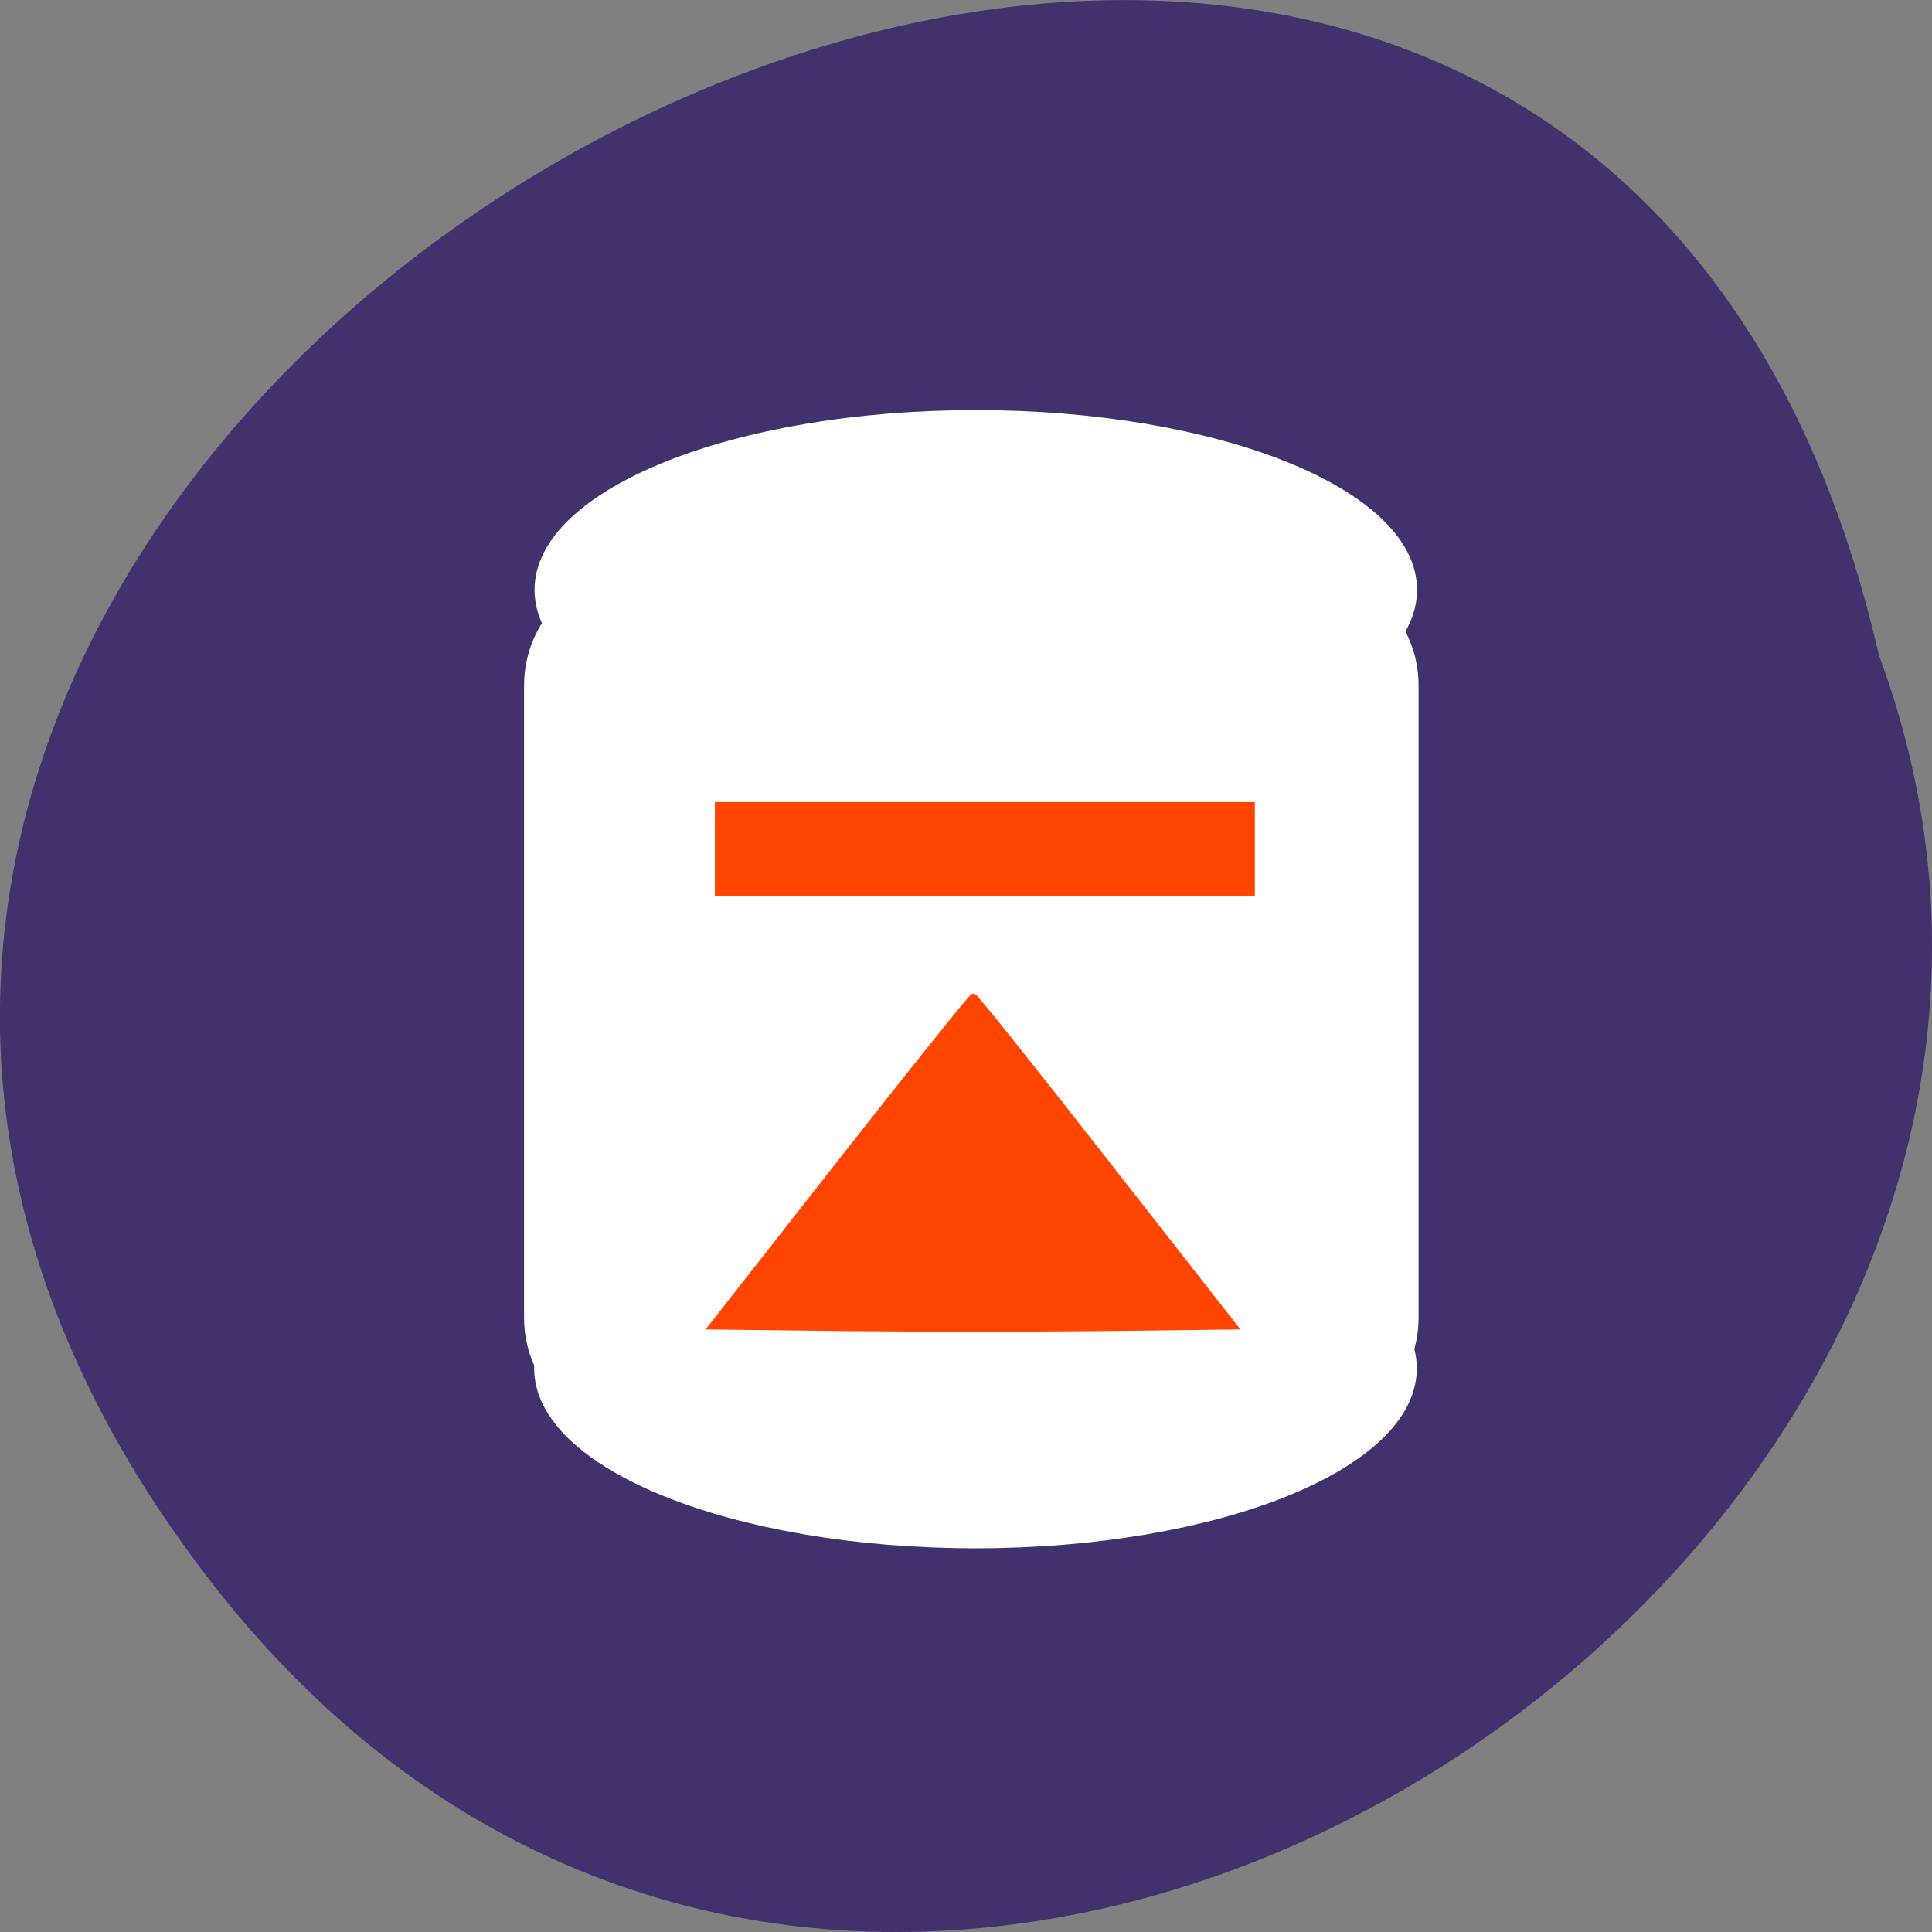 
<svg xmlns="http://www.w3.org/2000/svg" xmlns:xlink="http://www.w3.org/1999/xlink" width="48px" height="48px" viewBox="0 0 48 48" version="1.1">
<rect x="0" y="0" width="48" height="48" fill="#808080" stroke="none"/>
<g id="surface1">
<path style=" stroke:none;fill-rule:nonzero;fill:rgb(25.882%,19.216%,42.745%);fill-opacity:1;" d="M 5.25 39.309 C -17.086 10.52 38.543 -19.367 46.68 16.277 C 55.016 38.723 21.805 60.645 5.25 39.309 Z M 5.25 39.309 "/>
<path style="fill-rule:nonzero;fill:rgb(100%,100%,100%);fill-opacity:1;stroke-width:1;stroke-linecap:butt;stroke-linejoin:miter;stroke:rgb(100%,100%,100%);stroke-opacity:1;stroke-miterlimit:4;" d="M 250.314 189.304 C 250.314 201.756 222.653 211.85 188.515 211.85 C 154.398 211.85 126.715 201.756 126.715 189.304 C 126.715 176.873 154.398 166.778 188.515 166.778 C 222.653 166.778 250.314 176.853 250.314 189.304 Z M 250.314 189.304 " transform="matrix(0.176,0,0,0.194,-8.943,-2.729)"/>
<path style="fill-rule:nonzero;fill:rgb(100%,100%,100%);fill-opacity:1;stroke-width:1.144;stroke-linecap:butt;stroke-linejoin:miter;stroke:rgb(100%,100%,100%);stroke-opacity:1;stroke-miterlimit:4;" d="M 141.133 87.515 L 234.698 87.515 C 243.416 87.515 250.492 93.922 250.492 101.84 L 250.492 182.816 C 250.492 190.735 243.416 197.142 234.698 197.142 L 141.133 197.142 C 132.416 197.142 125.362 190.735 125.362 182.816 L 125.362 101.84 C 125.362 93.922 132.416 87.515 141.133 87.515 Z M 141.133 87.515 " transform="matrix(0.176,0,0,0.194,-8.943,-2.729)"/>
<path style="fill-rule:nonzero;fill:rgb(100%,100%,100%);fill-opacity:1;stroke-width:1;stroke-linecap:butt;stroke-linejoin:miter;stroke:rgb(100%,100%,100%);stroke-opacity:1;stroke-miterlimit:4;" d="M 190.473 89.504 C 190.473 101.956 162.812 112.05 128.674 112.05 C 94.557 112.05 66.896 101.956 66.896 89.504 C 66.896 77.073 94.557 66.979 128.674 66.979 C 162.812 66.979 190.473 77.053 190.473 89.504 Z M 190.473 89.504 " transform="matrix(0.176,0,0,0.194,1.595,-2.708)"/>
<path style="fill-rule:evenodd;fill:rgb(100%,27.059%,0%);fill-opacity:1;stroke-width:1.278;stroke-linecap:butt;stroke-linejoin:miter;stroke:rgb(100%,27.059%,0%);stroke-opacity:1;stroke-miterlimit:4;" d="M 76.615 175.951 L 76.615 167.292 L 178.533 167.292 L 178.533 184.611 L 76.615 184.611 Z M 76.615 175.951 " transform="matrix(0.13,0,0,-0.125,7.884,43.084)"/>
<path style="fill-rule:evenodd;fill:rgb(100%,27.059%,0%);fill-opacity:1;stroke-width:1.239;stroke-linecap:butt;stroke-linejoin:miter;stroke:rgb(100%,27.059%,0%);stroke-opacity:1;stroke-miterlimit:4;" d="M 100.127 113.804 L 75.439 81.043 L 100.399 80.73 C 114.144 80.574 136.602 80.574 150.287 80.73 L 175.187 81.043 L 150.559 113.773 C 137.024 131.811 125.69 146.535 125.388 146.566 C 125.087 146.566 113.722 131.811 100.127 113.804 Z M 100.127 113.804 " transform="matrix(0.13,0,0,-0.125,7.884,43.084)"/>
</g>
</svg>
